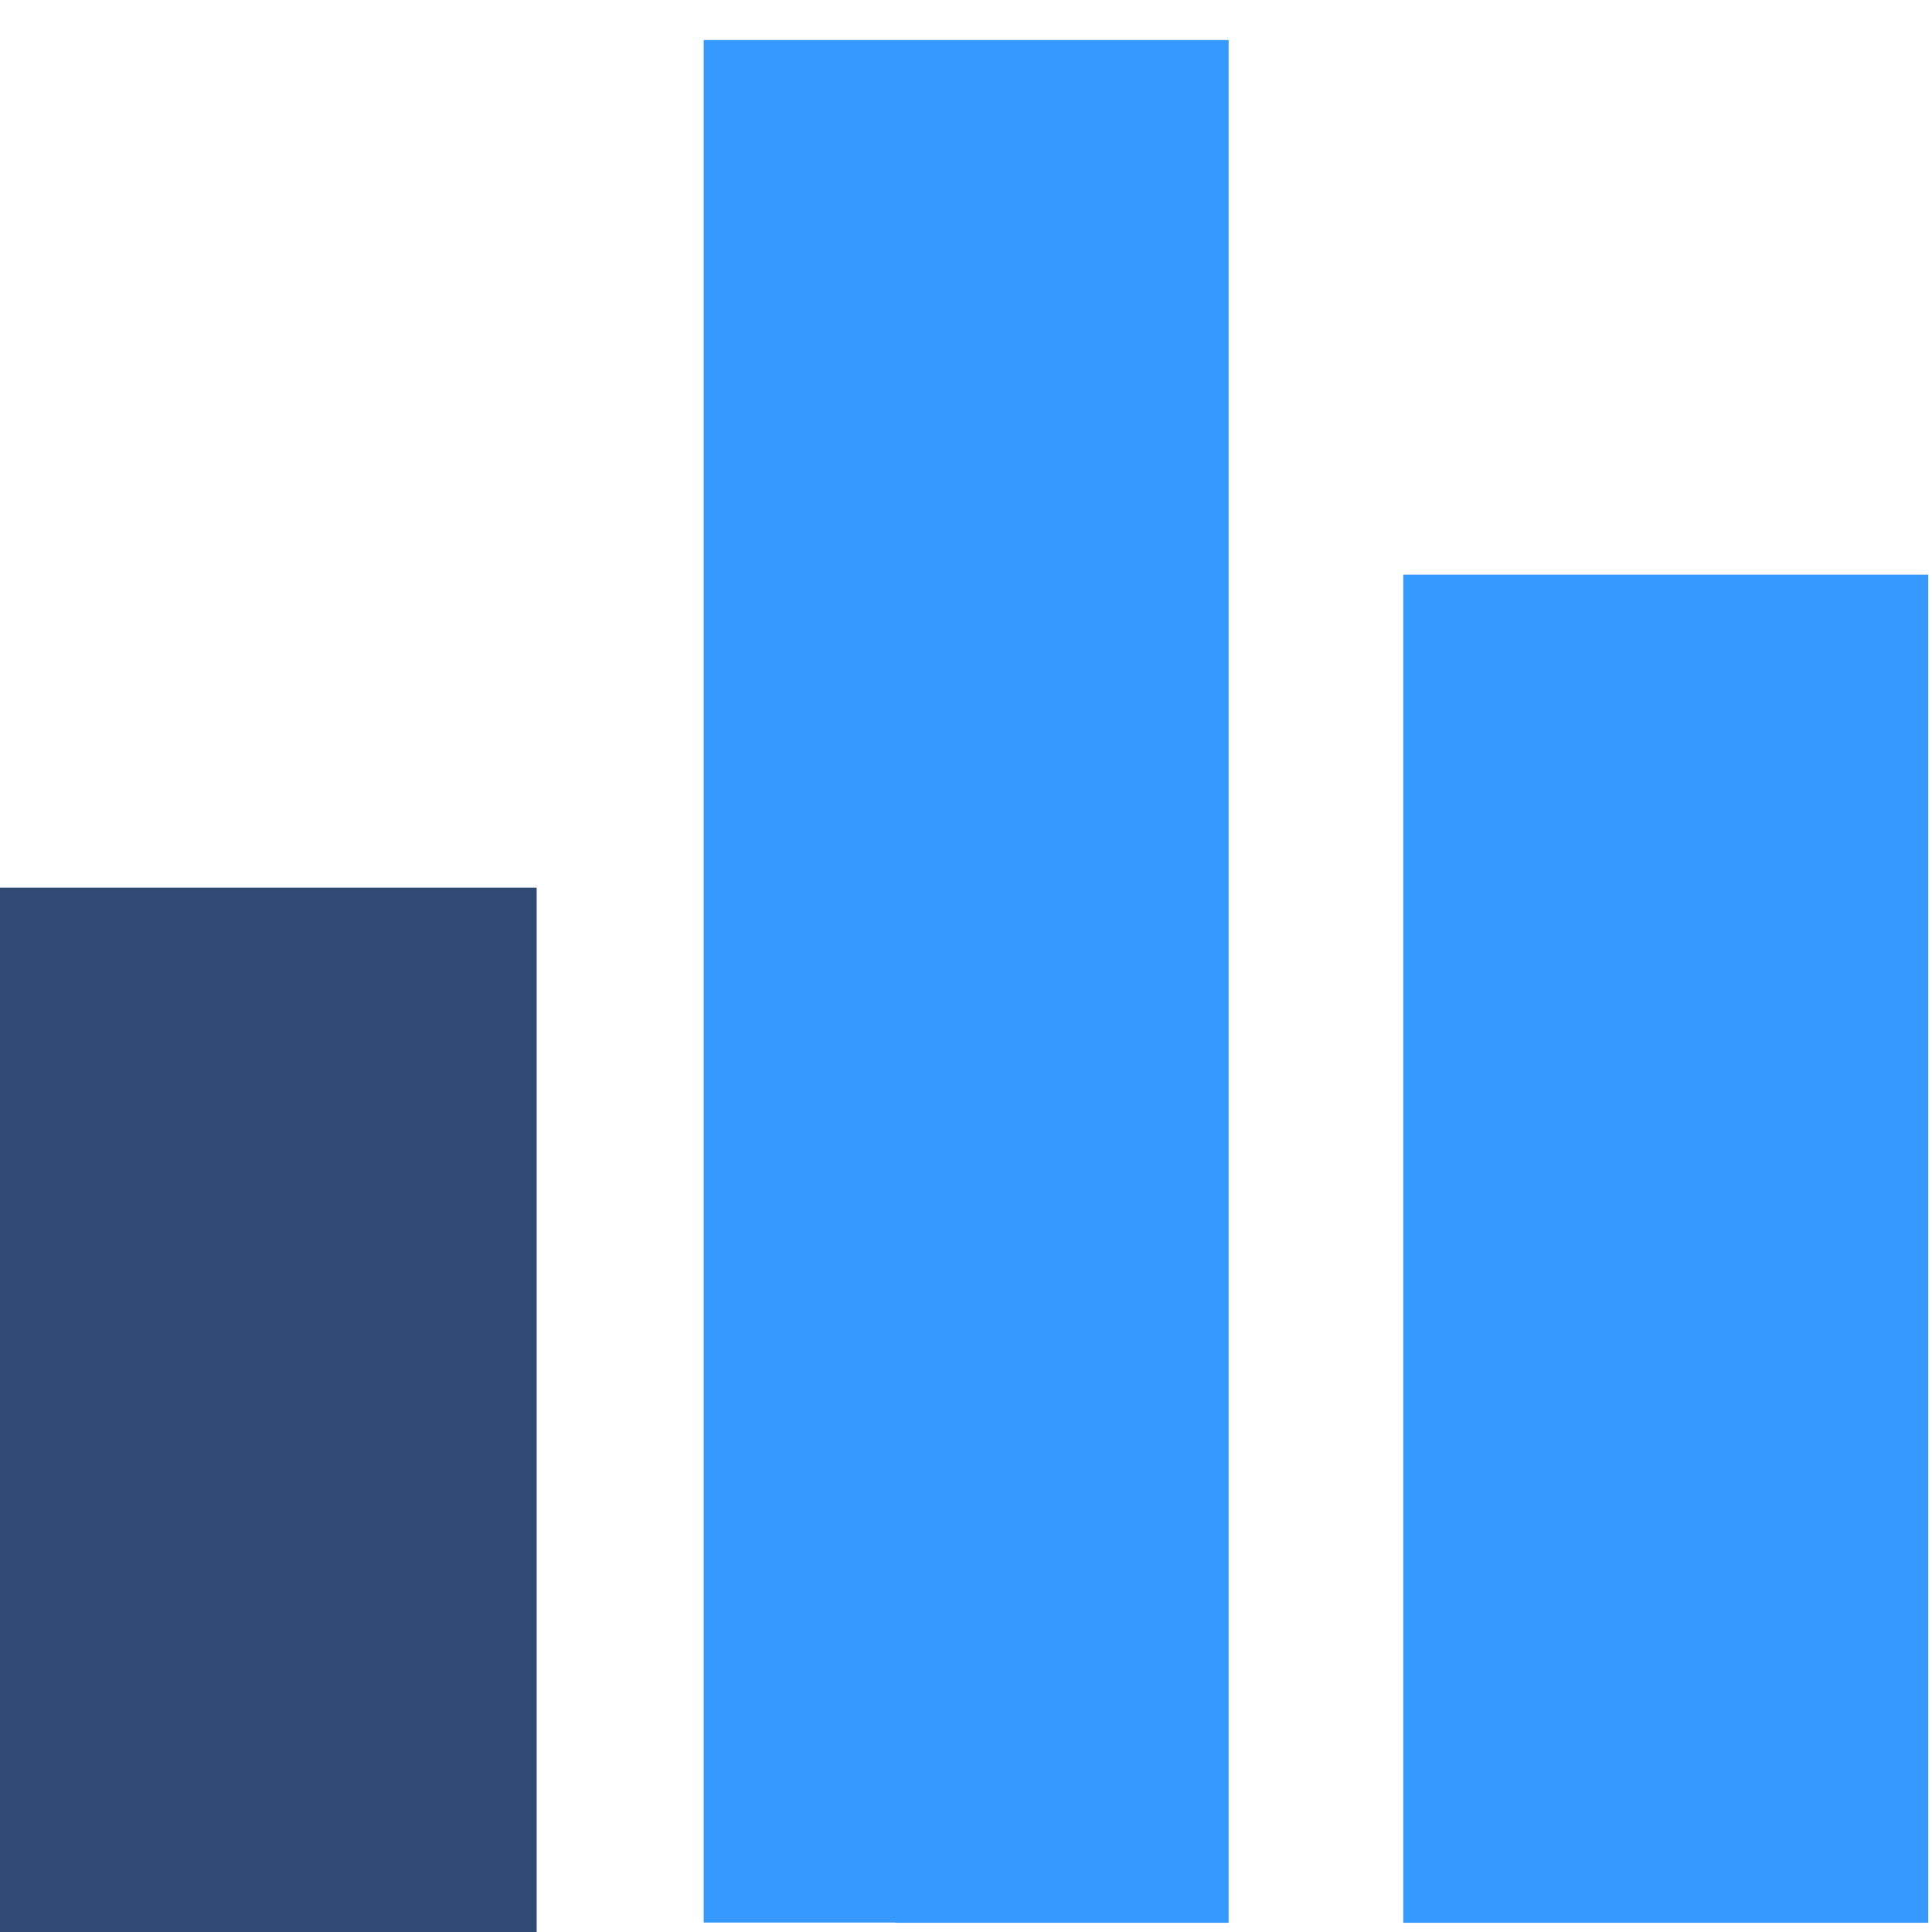 <?xml version="1.0" encoding="UTF-8"?>
<svg width="18px" height="18px" viewBox="0 0 18 18" version="1.1" xmlns="http://www.w3.org/2000/svg" xmlns:xlink="http://www.w3.org/1999/xlink">
    <title>数据字典备份</title>
    <g id="页面-1" stroke="none" stroke-width="1" fill="none" fill-rule="evenodd">
        <g id="按钮状态" transform="translate(-1098, -717)">
            <g id="编组-17" transform="translate(1098, 717)">
                <g id="数据" fill="#3599FE" fill-rule="nonzero">
                    <path d="M6.556,0.373 L11.447,0.373 L11.447,17.912 L6.556,17.912 L6.556,0.373 L6.556,0.373 Z M0.04,8.498 L4.929,8.498 L4.929,17.912 L0.04,17.912 L0.04,8.498 Z M13.074,5.354 L17.965,5.354 L17.965,17.914 L13.074,17.914 L13.074,5.354 Z M8.34,2.207 L11.447,2.207 L11.447,17.914 L8.34,17.914 L8.34,2.207 Z M1.822,10.283 L4.929,10.283 L4.929,17.914 L1.822,17.914 L1.822,10.283 Z M14.858,7.013 L17.965,7.013 L17.965,17.912 L14.858,17.912 L14.858,7.013 Z" id="形状"></path>
                </g>
                <rect id="矩形" fill="#2F4B74" x="0" y="8.27" width="5" height="9.73"></rect>
            </g>
        </g>
    </g>
</svg>